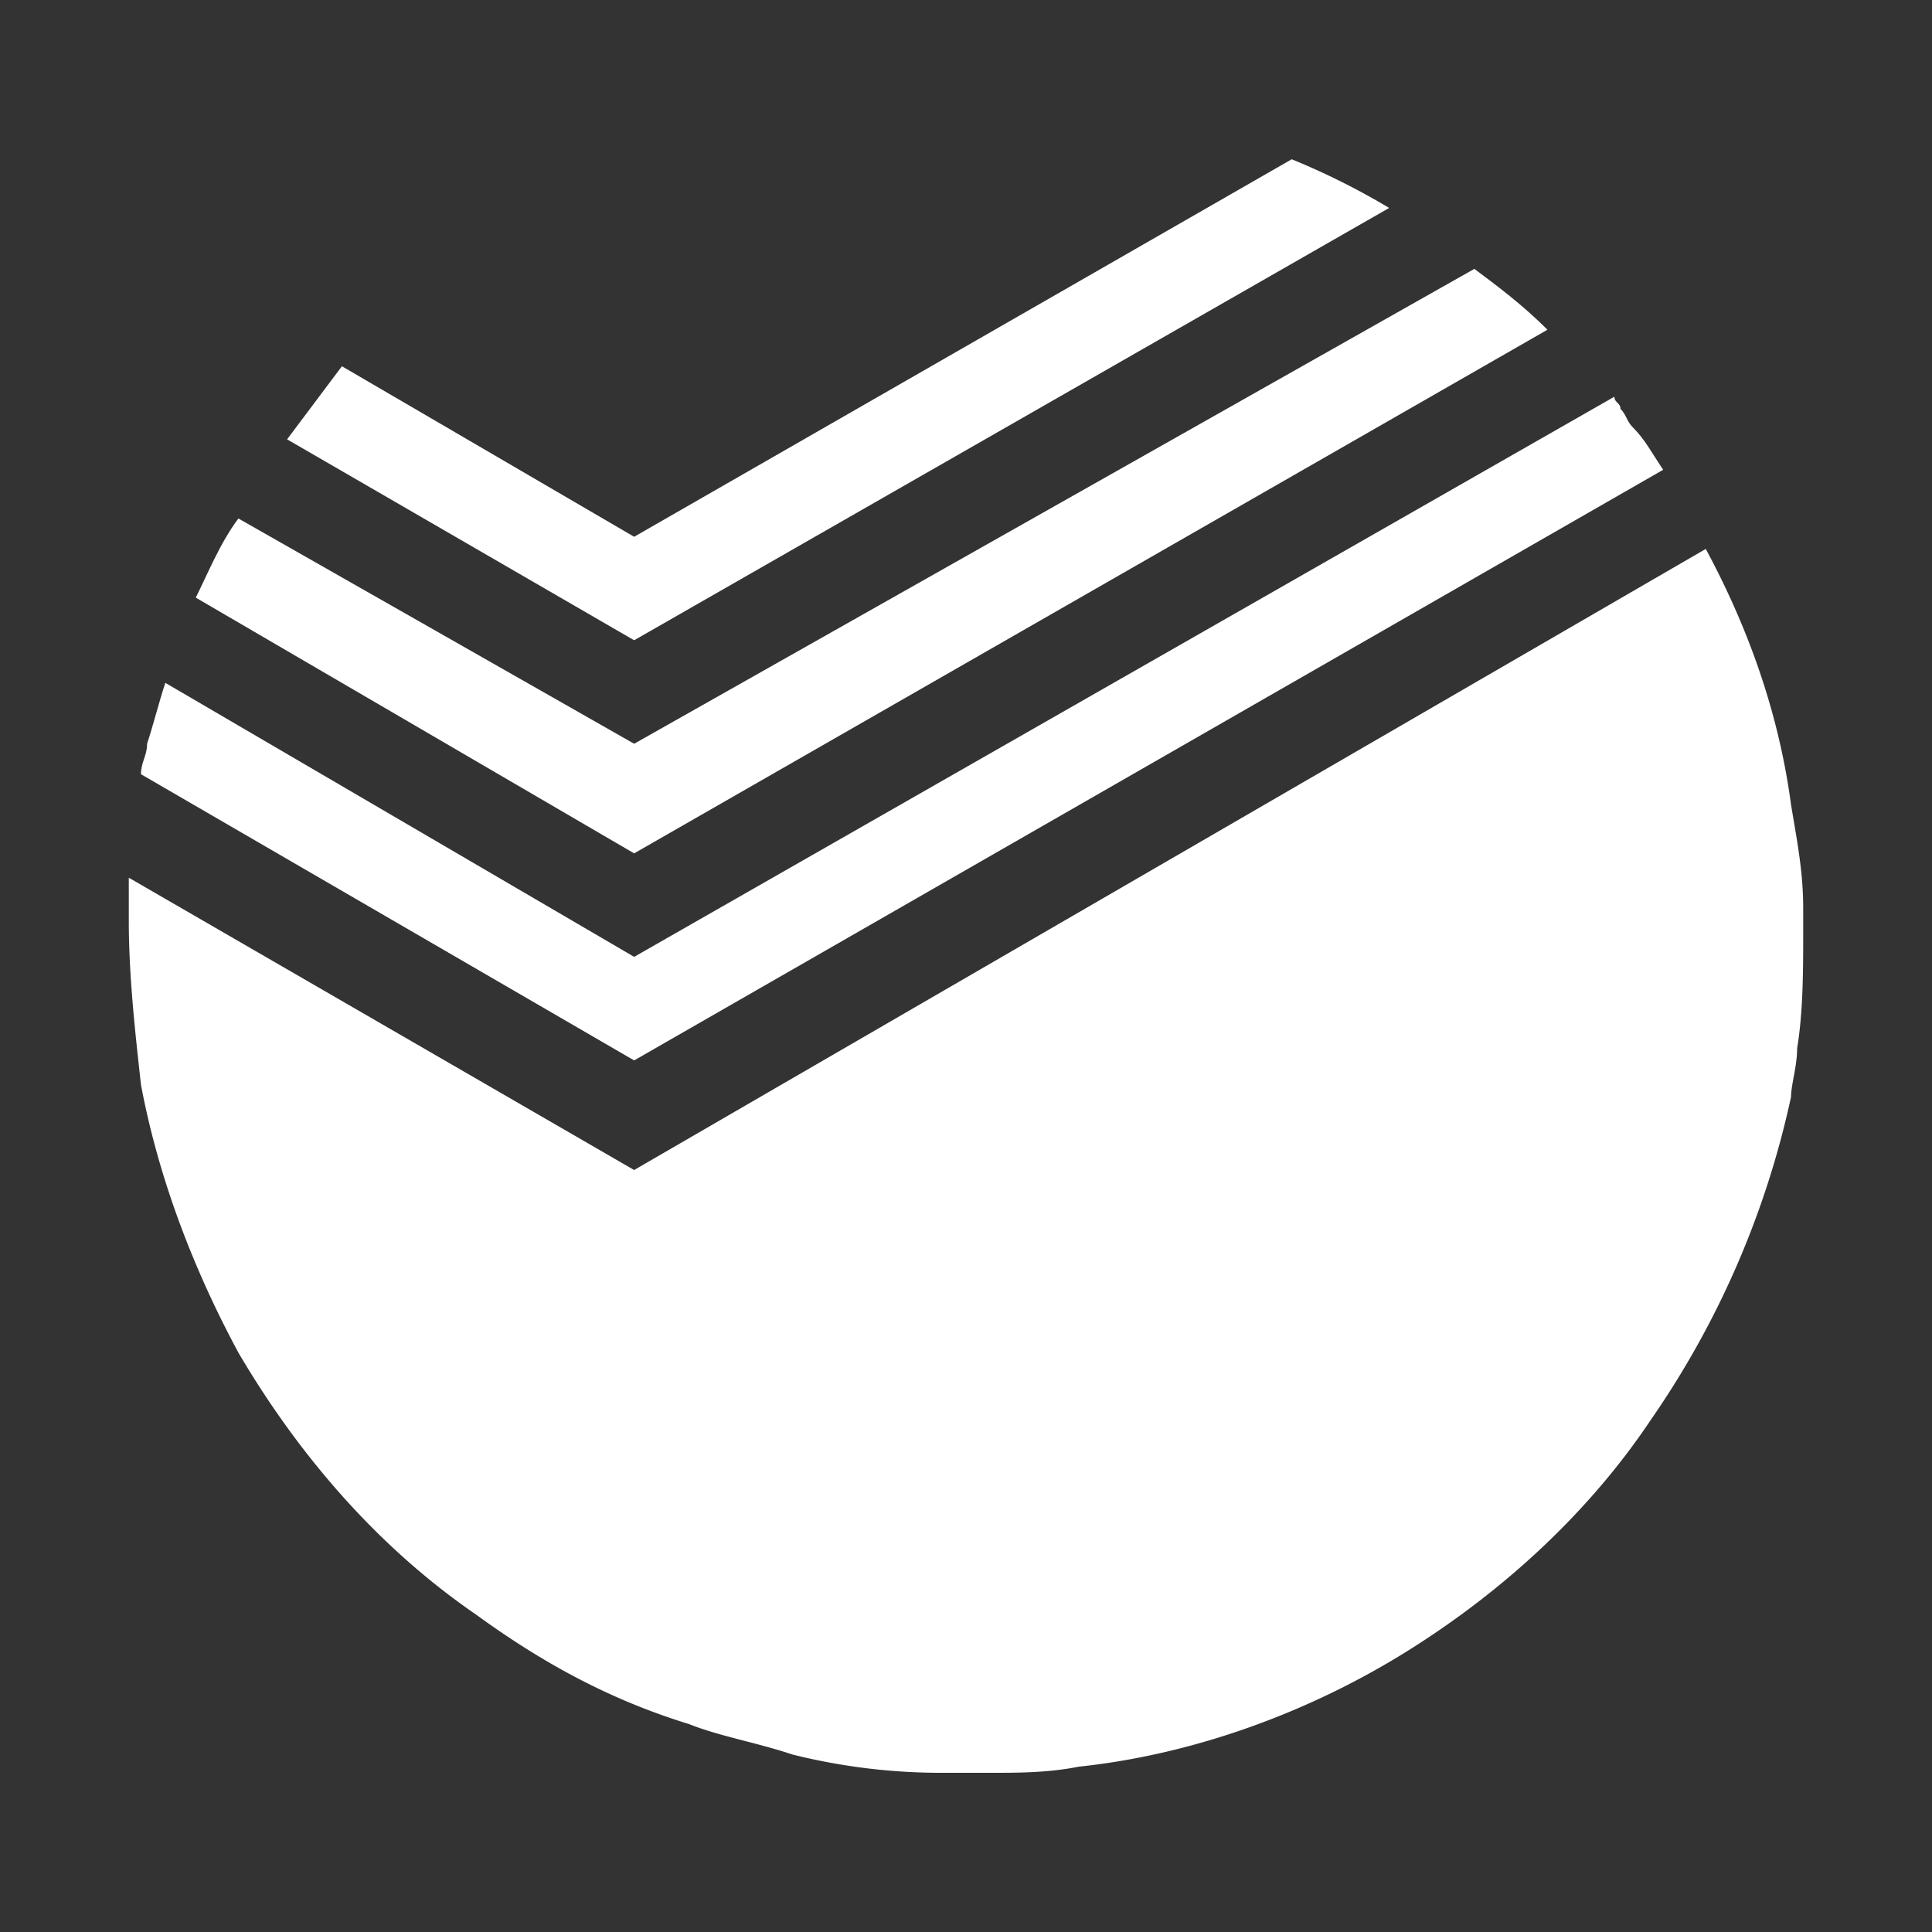 <svg xmlns="http://www.w3.org/2000/svg" width="30" height="30" version="1" viewBox="0 0 30 30"><rect x="0" y="0" width="30" height="30" fill="#333333" stroke="none"/><g fill="#FFF"><path d="M2 14.291c0 .851.095 1.702.189 2.553.284 1.513.851 2.931 1.513 4.16.945 1.607 2.174 3.025 3.687 4.065 1.04.756 2.08 1.324 3.309 1.702.473.189 1.04.284 1.607.473a9.53 9.53 0 0 0 2.364.284h.756c.378 0 .851 0 1.324-.095 1.796-.189 3.593-.851 5.105-1.796 1.513-.945 2.836-2.175 3.782-3.593a13.969 13.969 0 0 0 2.175-5.011c0-.189.095-.473.095-.756.094-.568.094-1.23.094-1.797v-.378c0-.567-.095-1.04-.189-1.607-.189-1.418-.662-2.742-1.324-3.971l-16.64 9.644L2 13.629v.662z"/><path d="M2.284 11.549c0 .189-.095.284-.095.473l7.658 4.444 15.978-9.171c-.189-.284-.284-.473-.473-.662-.095-.095-.095-.189-.189-.284 0-.095-.095-.095-.095-.189L9.847 14.858l-7.28-4.255c-.094.284-.189.662-.283.946z"/><path d="M21.571 3.229a11.233 11.233 0 0 0-1.513-.756L9.847 8.335 5.309 5.687l-.851 1.135 5.389 3.12 11.724-6.713z"/><path d="M3.04 9.28l6.807 3.971L24.029 5.12c-.378-.378-.756-.662-1.135-.945L9.847 11.549 3.702 8.051c-.284.378-.473.851-.662 1.229z"/></g></svg>